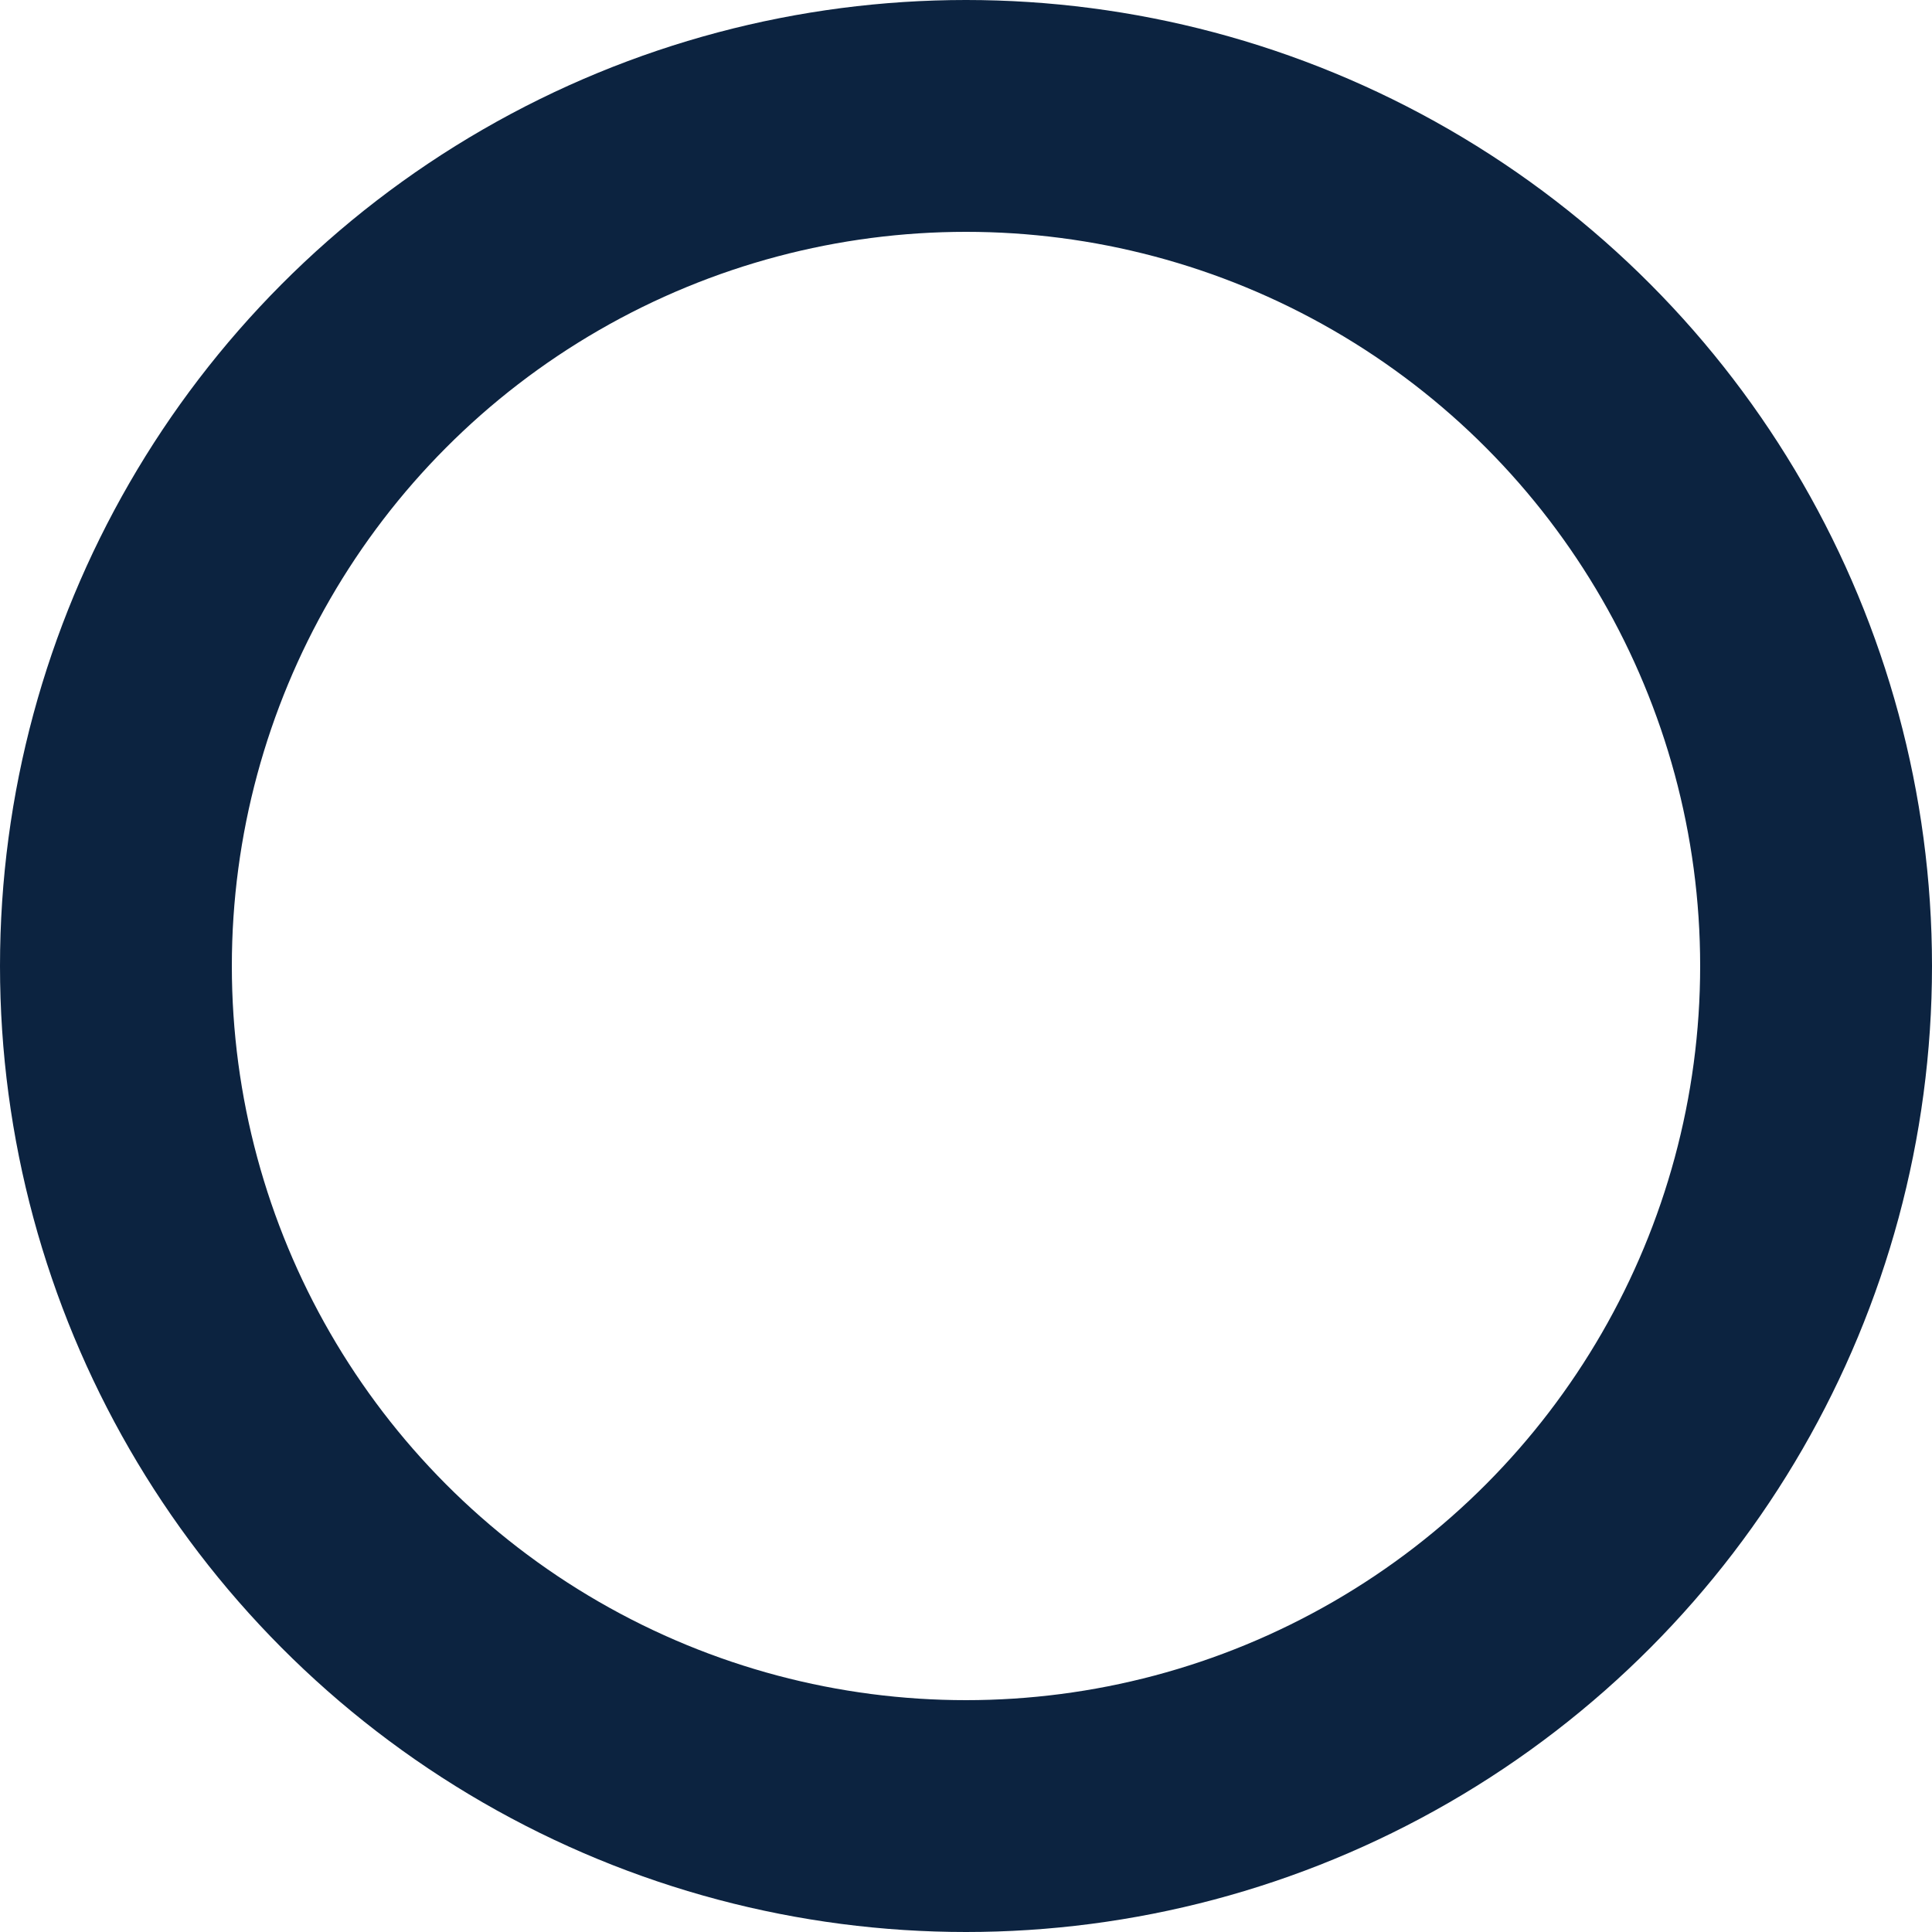 <?xml version="1.0" encoding="UTF-8"?>
<svg width="25px" height="25px" viewBox="0 0 25 25" version="1.1" xmlns="http://www.w3.org/2000/svg" xmlns:xlink="http://www.w3.org/1999/xlink">
    <title>Group 6</title>
    <g id="Page-1" stroke="none" stroke-width="1" fill="none" fill-rule="evenodd">
        <g id="Group-6" stroke="#0C2340" stroke-width="3">
            <circle id="Oval" transform="translate(12.5, 12.5) scale(1, -1) translate(-12.5, -12.5) " cx="12.5" cy="12.5" r="11"></circle>
        </g>
    </g>
</svg>